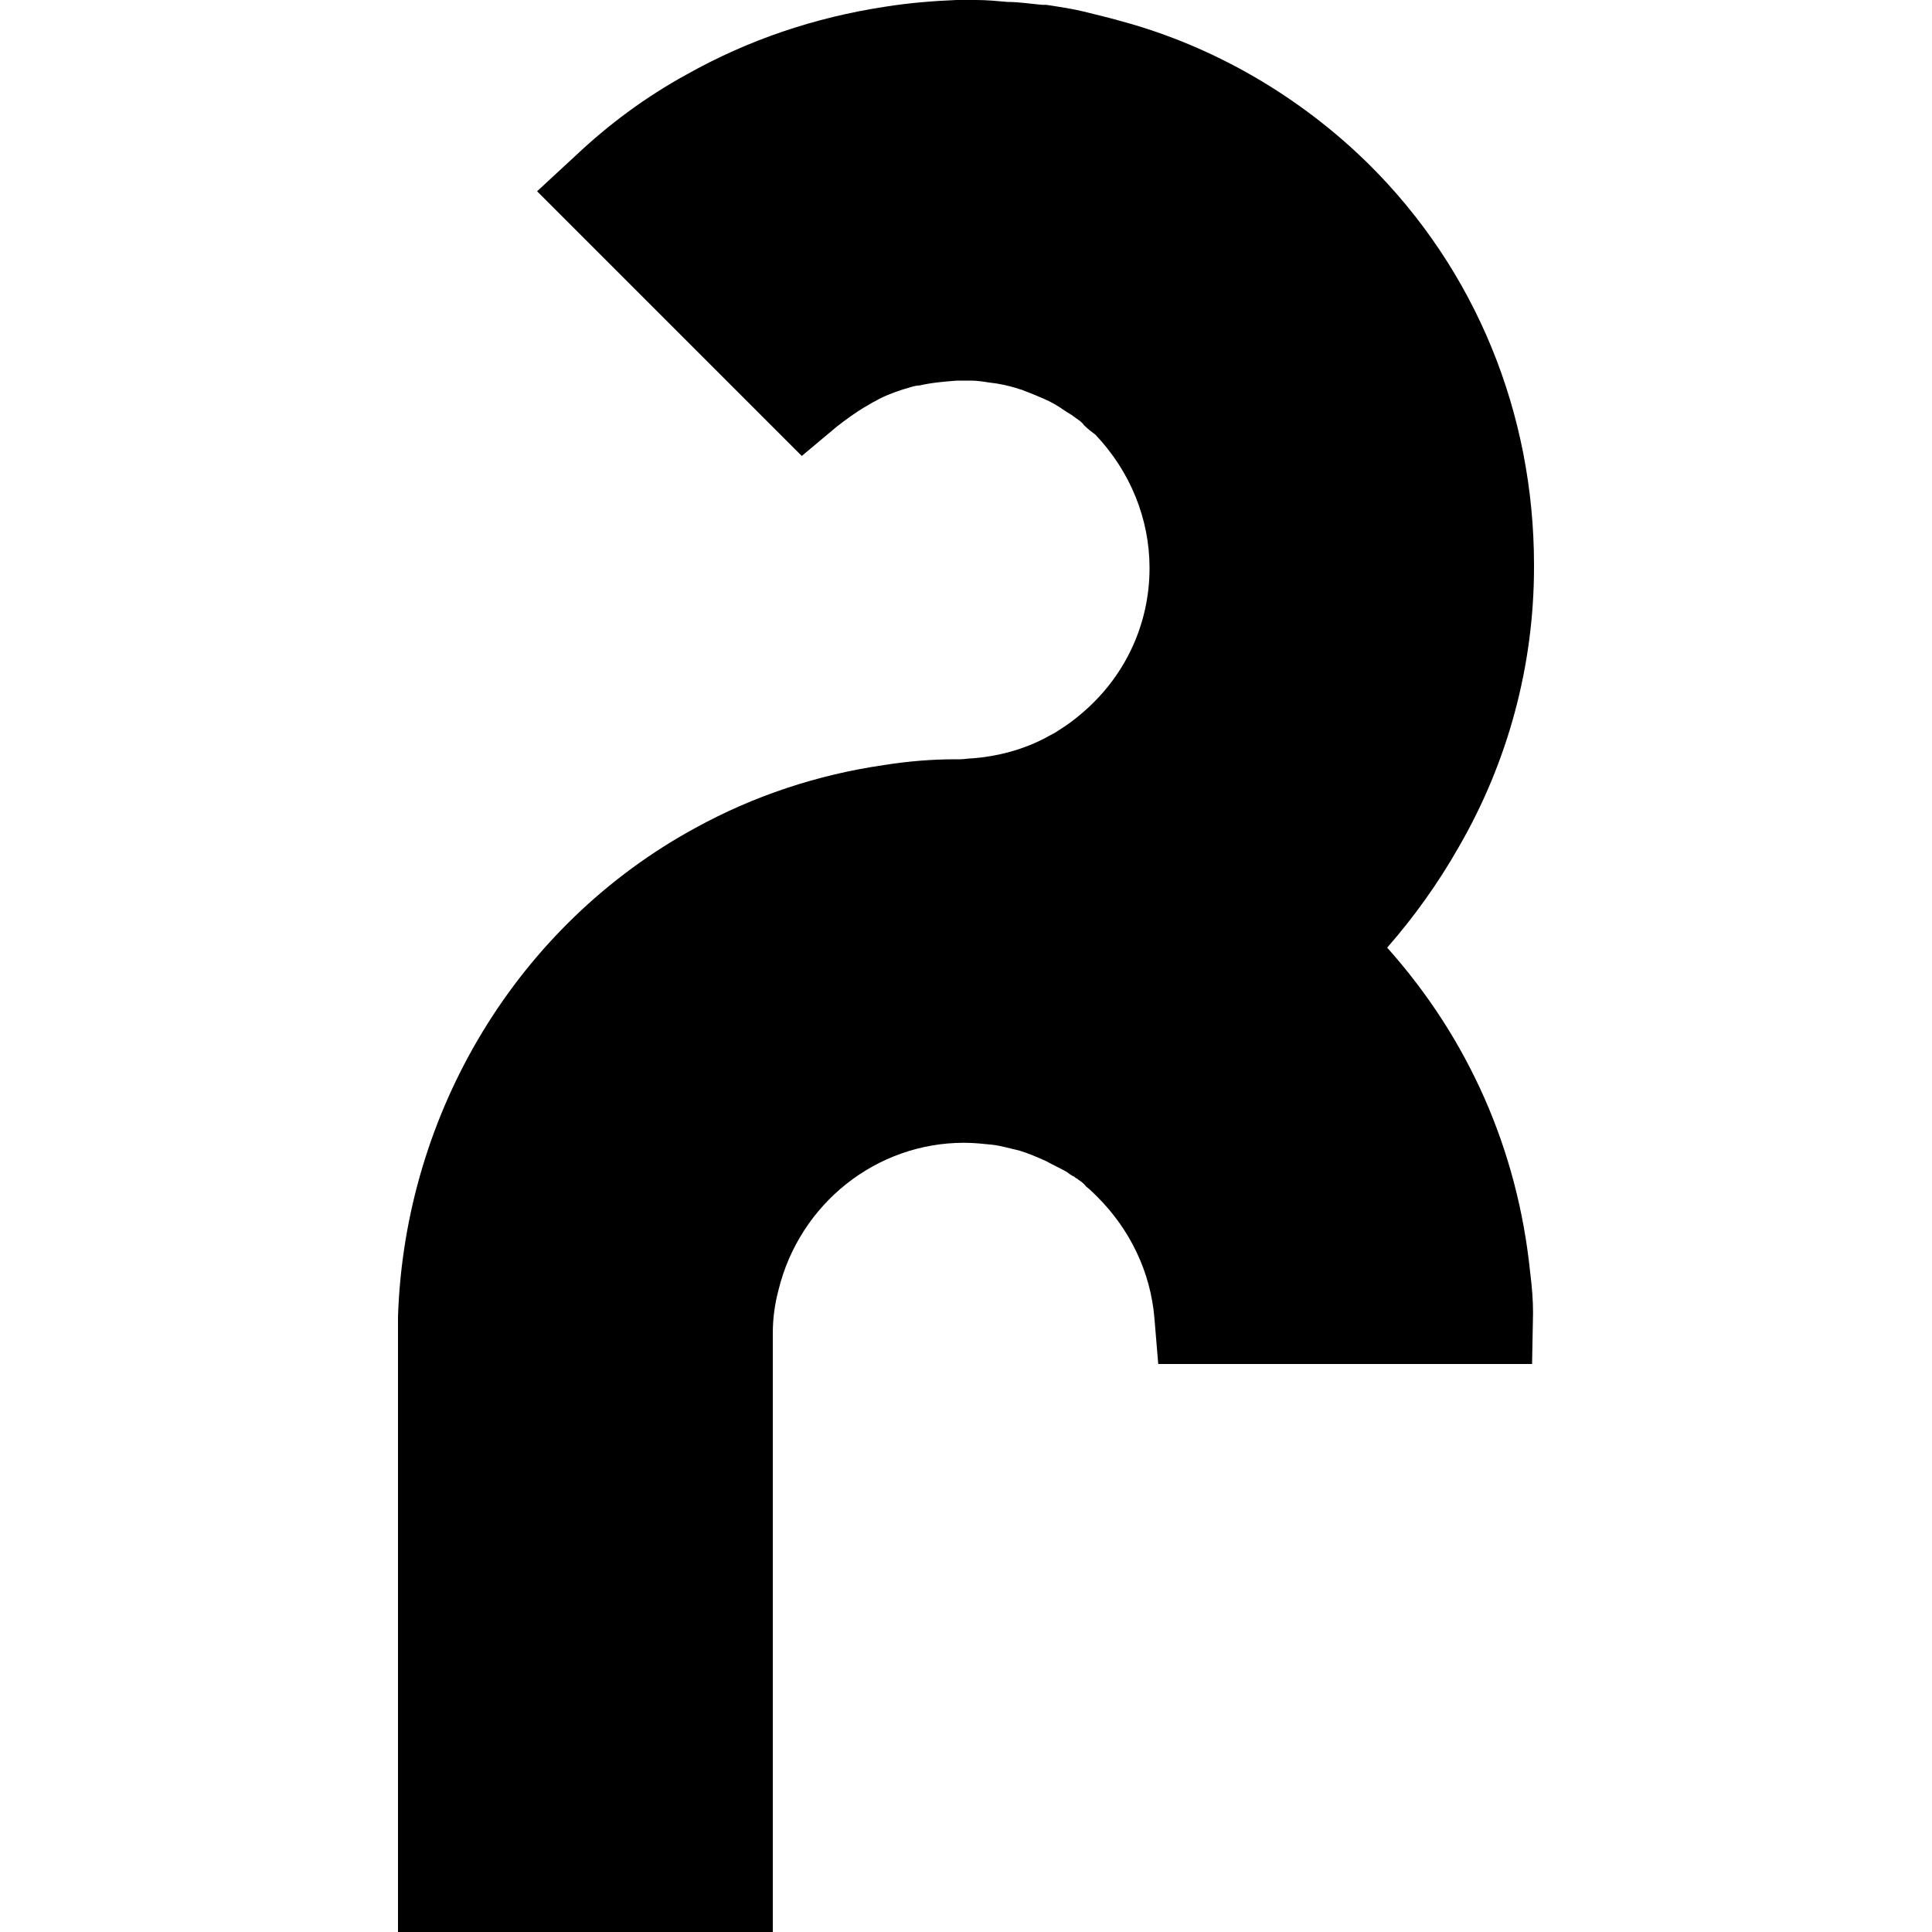 <?xml version="1.0" encoding="utf-8"?>
<!-- Generator: Adobe Illustrator 25.4.1, SVG Export Plug-In . SVG Version: 6.00 Build 0)  -->
<svg version="1.1" id="Layer_1" xmlns="http://www.w3.org/2000/svg" xmlns:xlink="http://www.w3.org/1999/xlink" x="0px" y="0px"
	 viewBox="0 0 20 20" style="enable-background:new 0 0 20 20;" xml:space="preserve">
<path d="M15.87,13.59c0-0.13-0.01-0.26-0.03-0.42c-0.13-1.27-0.64-2.42-1.48-3.36c0.28-0.32,0.53-0.67,0.74-1.04
	c0.51-0.88,0.78-1.88,0.78-2.9V5.87l0-0.01l0-0.01c0-1.57-0.6-3.05-1.71-4.15C13.46,1,12.57,0.48,11.61,0.22
	c-0.14-0.04-0.27-0.07-0.39-0.1c-0.12-0.03-0.26-0.05-0.39-0.07l-0.03,0l-0.01,0c-0.12-0.01-0.24-0.03-0.36-0.03
	C10.32,0.01,10.21,0,10.11,0l-0.02,0c-0.02,0-0.04,0-0.06,0L9.98,0L9.96,0l0,0L9.92,0L9.9,0C9.66,0.01,9.41,0.03,9.16,0.07
	c-0.72,0.11-1.41,0.34-2.05,0.7C6.69,1,6.31,1.28,5.96,1.61l-0.4,0.37l0.38,0.38l2.02,2.02L8.3,4.72l0.37-0.31
	C8.7,4.39,8.72,4.37,8.75,4.35c0.08-0.06,0.17-0.12,0.26-0.17C9.04,4.16,9.07,4.15,9.1,4.13c0.1-0.05,0.21-0.09,0.32-0.12
	C9.45,4,9.49,3.99,9.52,3.99c0.13-0.03,0.26-0.04,0.39-0.05l0.04,0c0.03,0,0.07,0,0.1,0c0.06,0,0.13,0.01,0.19,0.02
	c0.1,0.01,0.19,0.03,0.29,0.06c0.02,0.01,0.04,0.01,0.06,0.02c0.08,0.03,0.15,0.06,0.22,0.09c0.07,0.03,0.14,0.07,0.21,0.12
	c0.03,0.02,0.05,0.03,0.08,0.05c0.01,0.01,0.03,0.02,0.04,0.03c0.03,0.02,0.06,0.04,0.08,0.07c0.04,0.04,0.08,0.07,0.12,0.1
	c0.36,0.38,0.56,0.87,0.56,1.38c0,0.59-0.26,1.14-0.72,1.52c-0.07,0.06-0.14,0.11-0.22,0.16c-0.04,0.03-0.09,0.05-0.14,0.08
	c-0.23,0.12-0.49,0.19-0.75,0.21c-0.04,0-0.09,0.01-0.13,0.01l-0.04,0l-0.01,0c-0.24,0-0.49,0.02-0.74,0.06
	C8.46,8.02,7.8,8.24,7.2,8.57c-1.84,1-3.01,2.94-3.08,5.06l0,0.02v0.05v5.77V20h0.52h0.33h0.39h0.33h0.39h0.33H6.8h0.33h0.35h0.52
	v-0.52V13.8c0-0.15,0.02-0.3,0.06-0.45c0.22-0.89,1.01-1.52,1.92-1.52c0.1,0,0.19,0.01,0.29,0.02c0.09,0.01,0.19,0.04,0.28,0.06
	c0.1,0.03,0.19,0.07,0.28,0.11c0.07,0.04,0.14,0.07,0.21,0.11c0.03,0.02,0.05,0.04,0.08,0.05c0.01,0.01,0.02,0.02,0.03,0.02
	l0.01,0.01c0.03,0.02,0.06,0.04,0.08,0.07c0.04,0.03,0.08,0.07,0.12,0.11c0.34,0.34,0.55,0.78,0.59,1.25l0.04,0.48h0.48h0.33h0.39
	h0.33h0.39h0.33h0.39h0.33h0.36h0.54L15.87,13.59z"/>
</svg>

